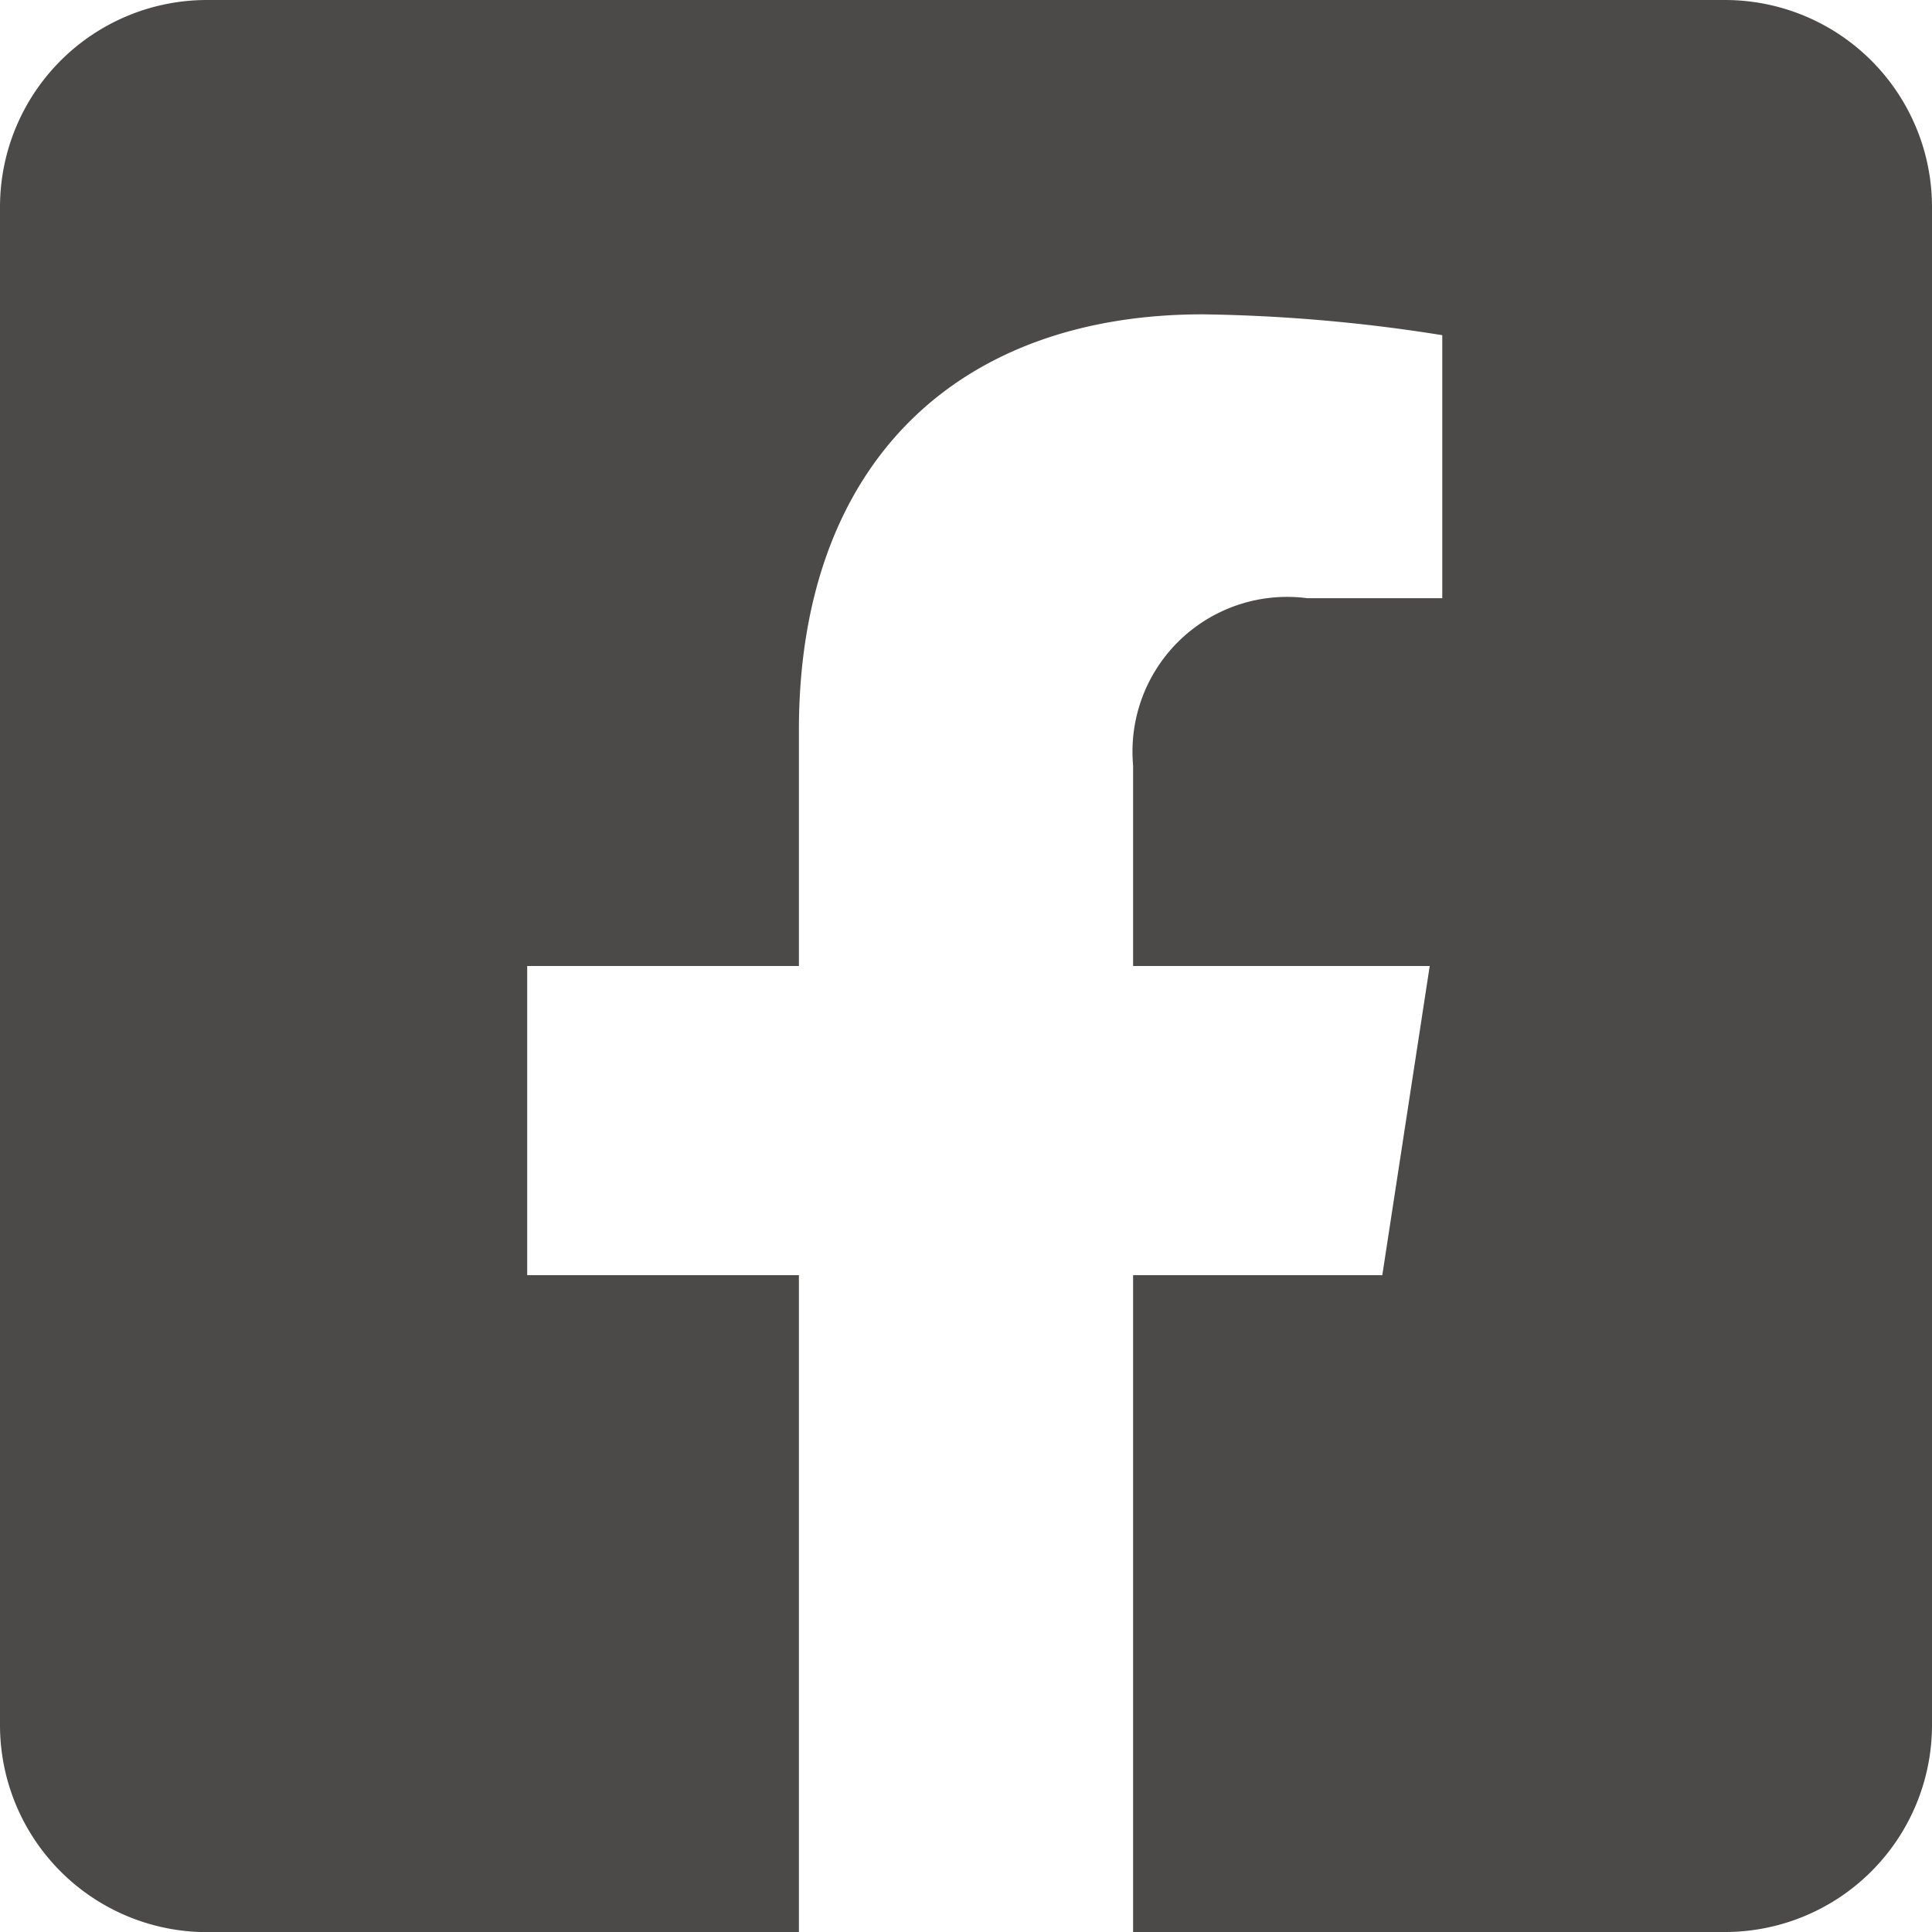 <svg xmlns="http://www.w3.org/2000/svg" width="31.414" height="31.414" viewBox="0 0 31.414 31.414">
  <path id="Icon_awesome-facebook-square" data-name="Icon awesome-facebook-square" d="M28.048,1.25H3.366A3.366,3.366,0,0,0,0,4.616V29.3a3.366,3.366,0,0,0,3.366,3.366H12.99V21.984H8.572V16.957H12.99V13.126c0-4.358,2.594-6.765,6.568-6.765a26.763,26.763,0,0,1,3.893.339v4.277H21.258a2.514,2.514,0,0,0-2.834,2.716v3.264h4.823l-.771,5.027H18.424v10.68h9.624A3.366,3.366,0,0,0,31.414,29.3V4.616A3.366,3.366,0,0,0,28.048,1.25Z" transform="translate(0 -1.25)" fill="#4b4a48"/>
</svg>
